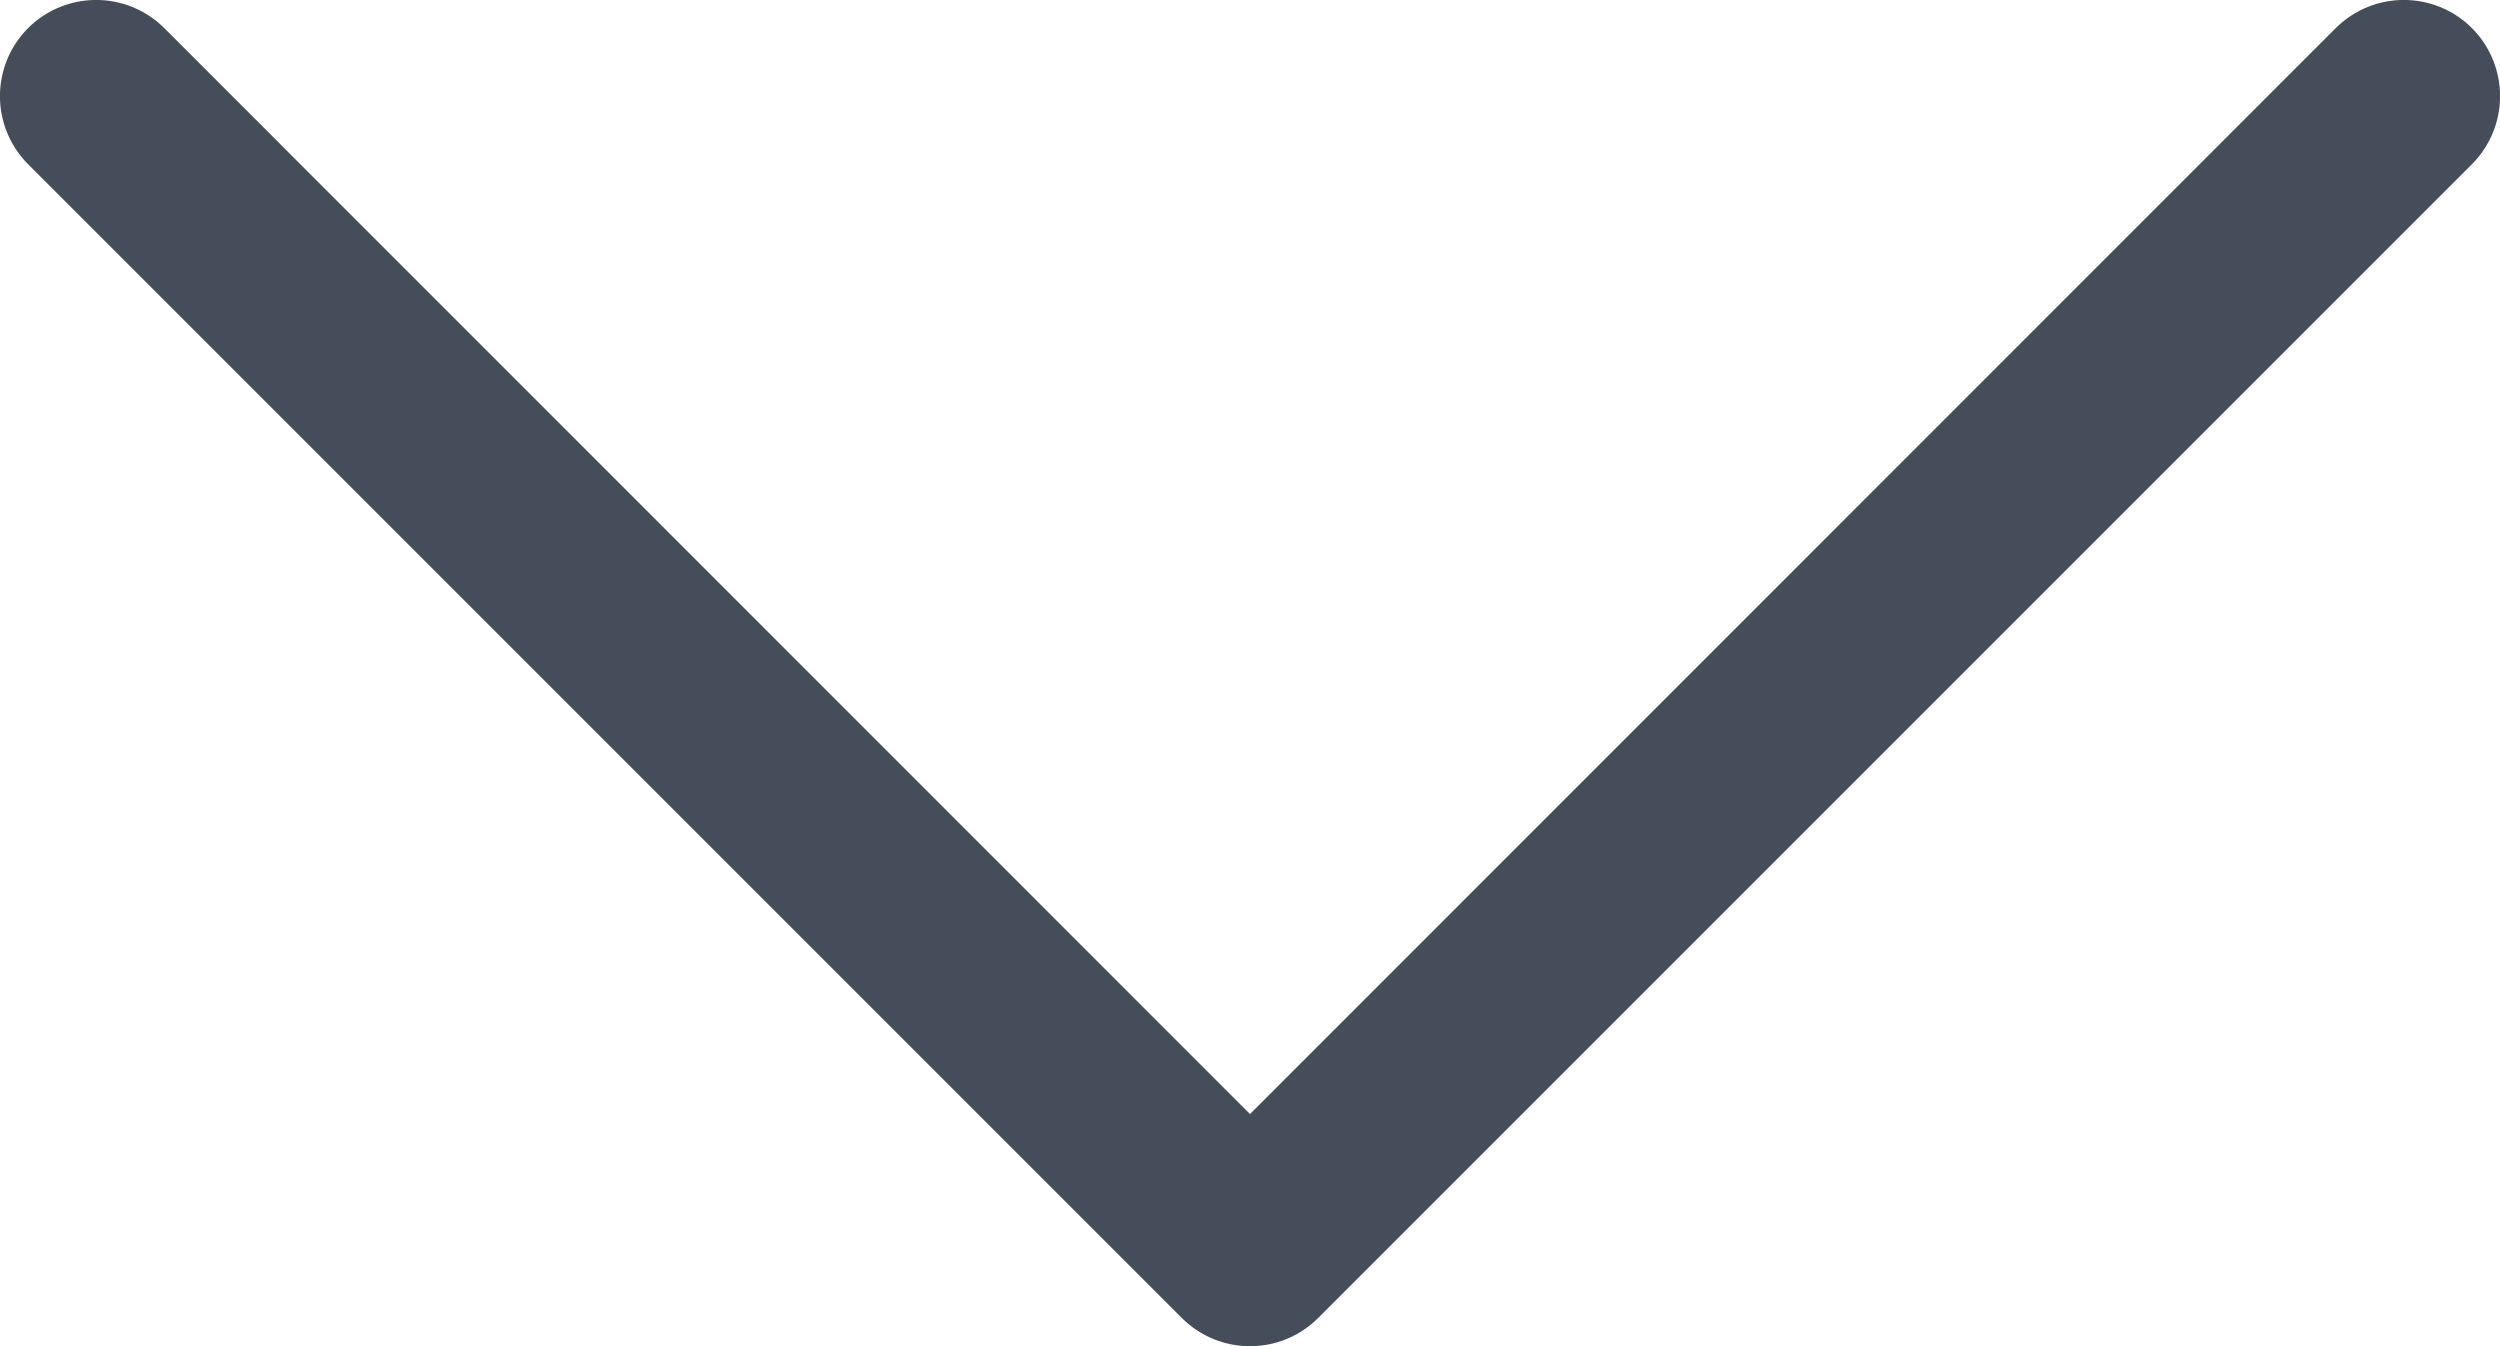<svg width="13" height="7" viewBox="0 0 13 7" fill="none" xmlns="http://www.w3.org/2000/svg">
<path d="M12.146 0.146C12.342 -0.049 12.658 -0.049 12.854 0.146C13.049 0.342 13.049 0.658 12.854 0.854L6.854 6.854C6.658 7.049 6.342 7.049 6.146 6.854L0.146 0.854C-0.049 0.658 -0.049 0.342 0.146 0.146C0.342 -0.049 0.658 -0.049 0.854 0.146L6.5 5.793L12.146 0.146Z" fill="#454D5B"/>
</svg>
